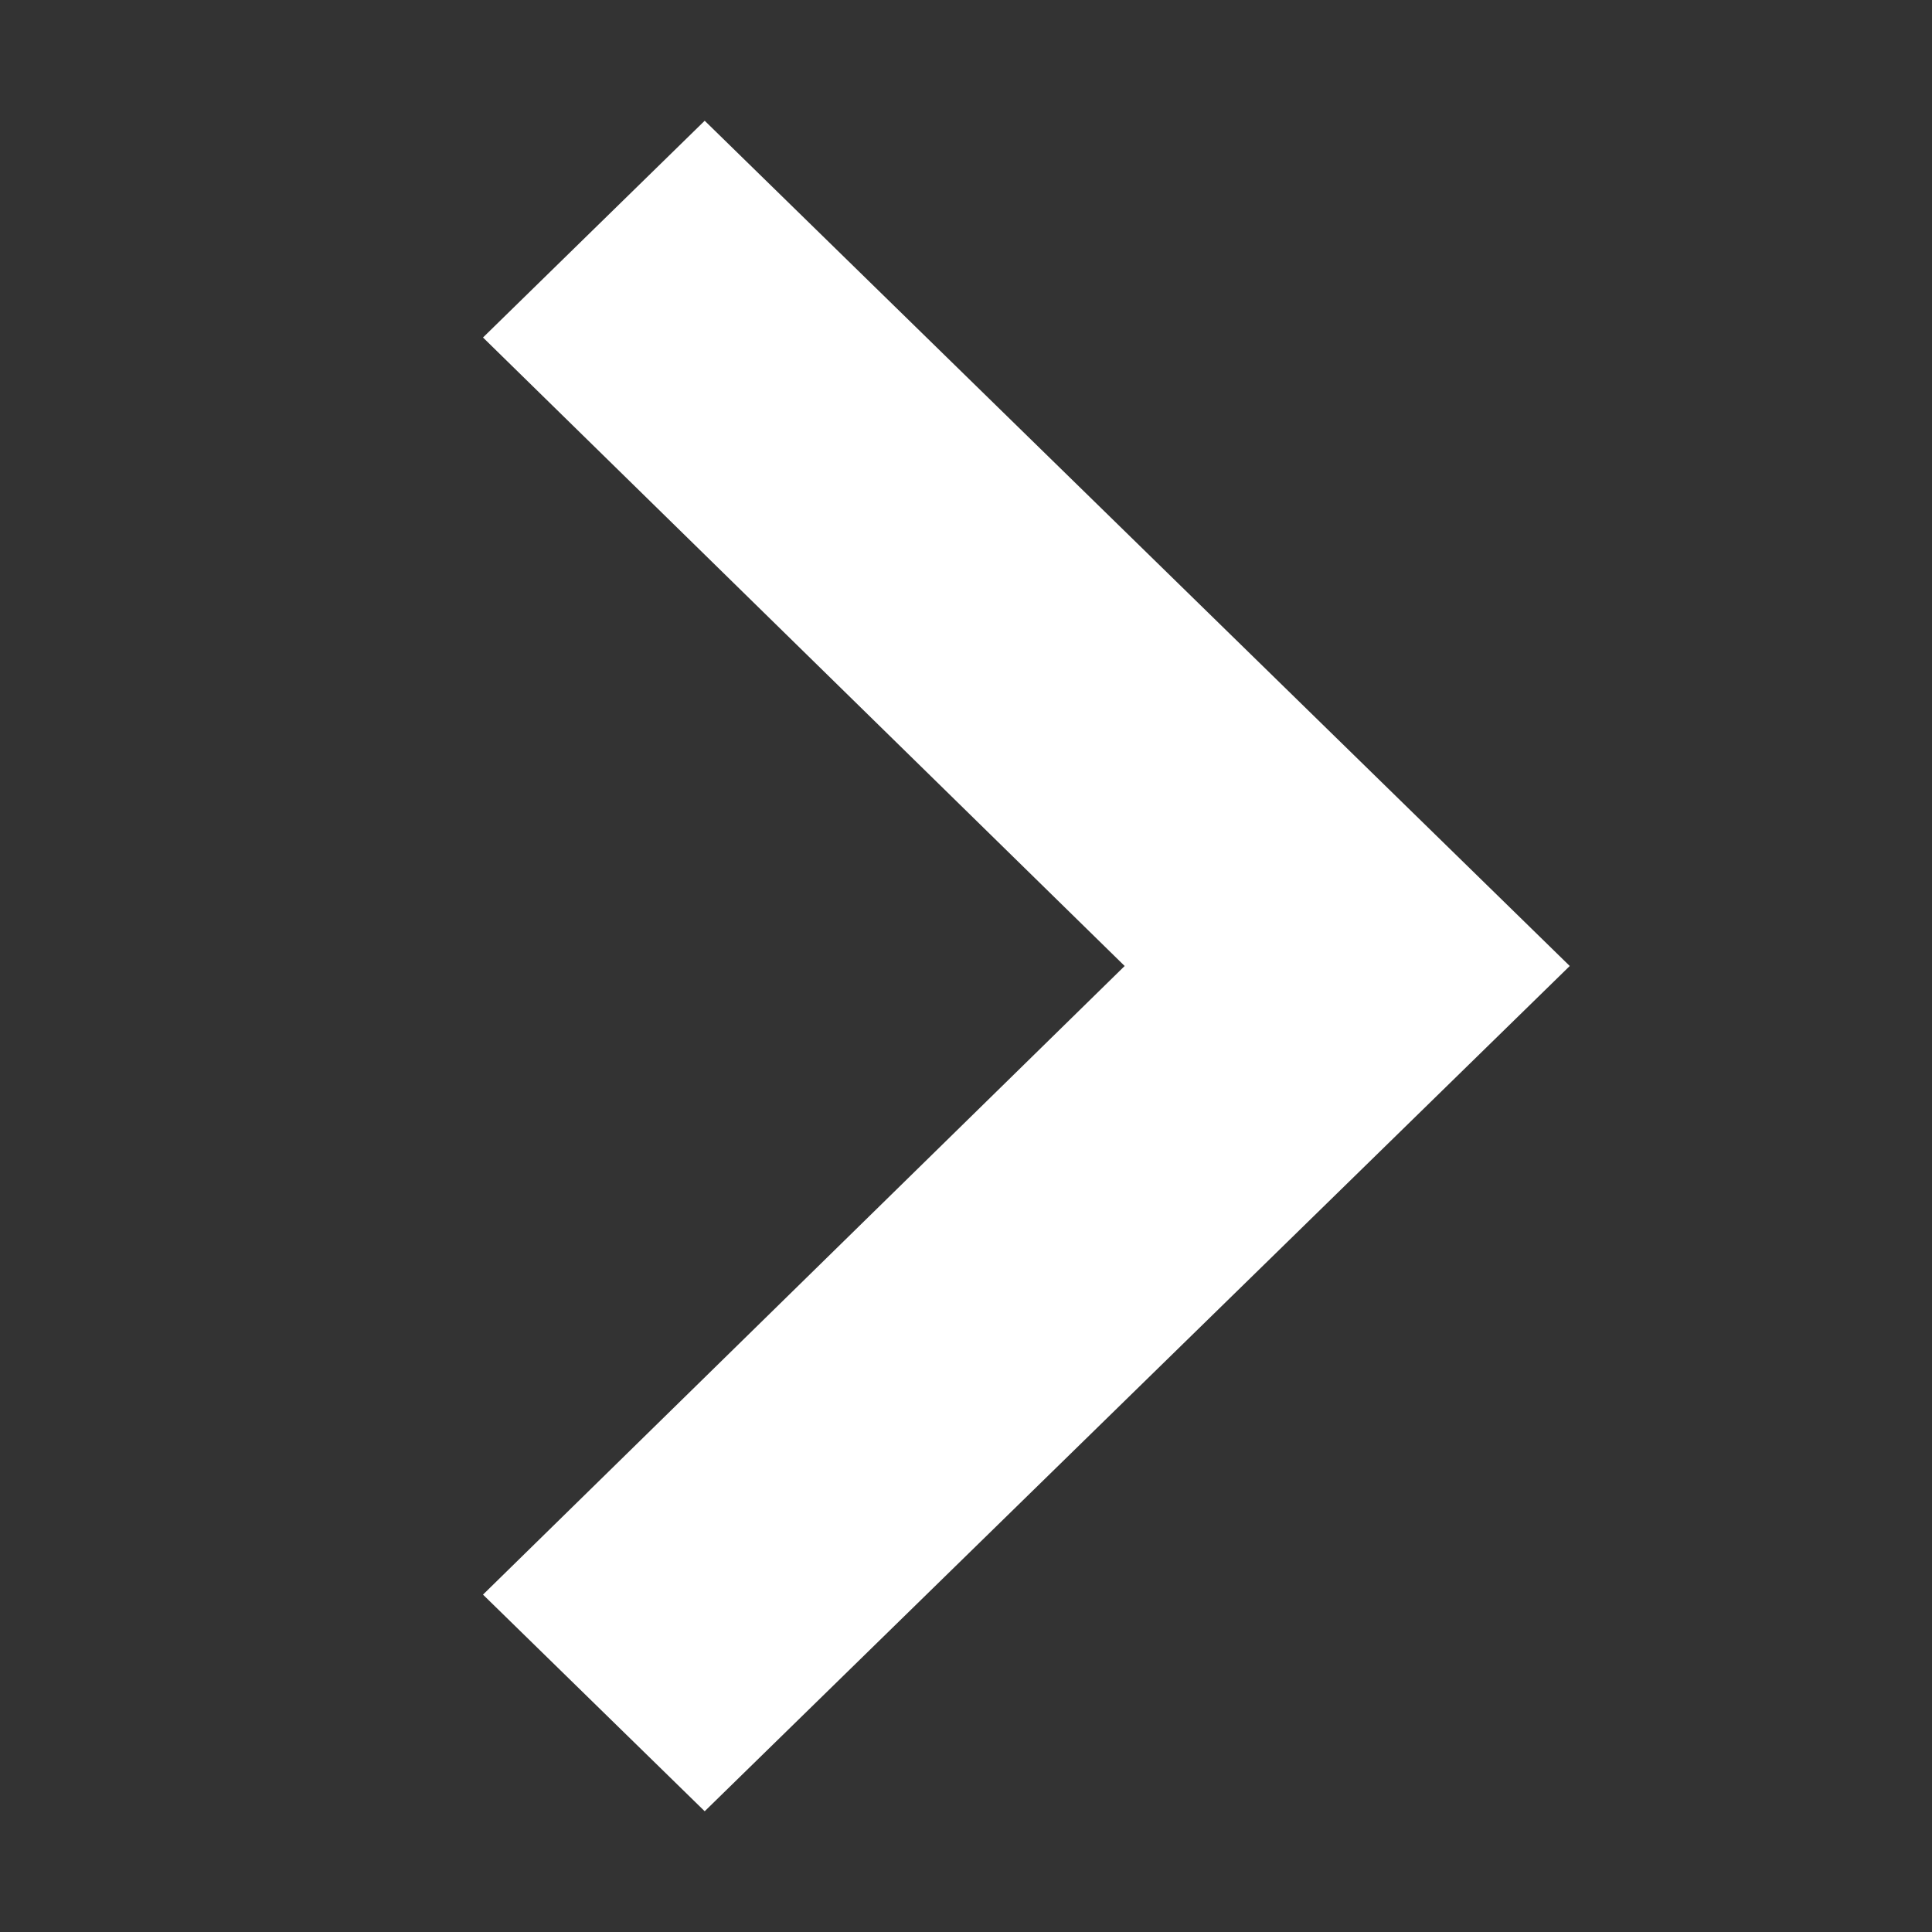 <svg xmlns="http://www.w3.org/2000/svg" width="16" height="16" viewBox="0 0 16 16" fill="none">
  <rect x="0" y="0" width="16" height="16" fill="#333333" stroke="none"/>
  <path d="M4 13.206L9.314 8L4 2.795L5.836 1L13 8L5.836 15L4 13.206Z" fill="white"/>
</svg>